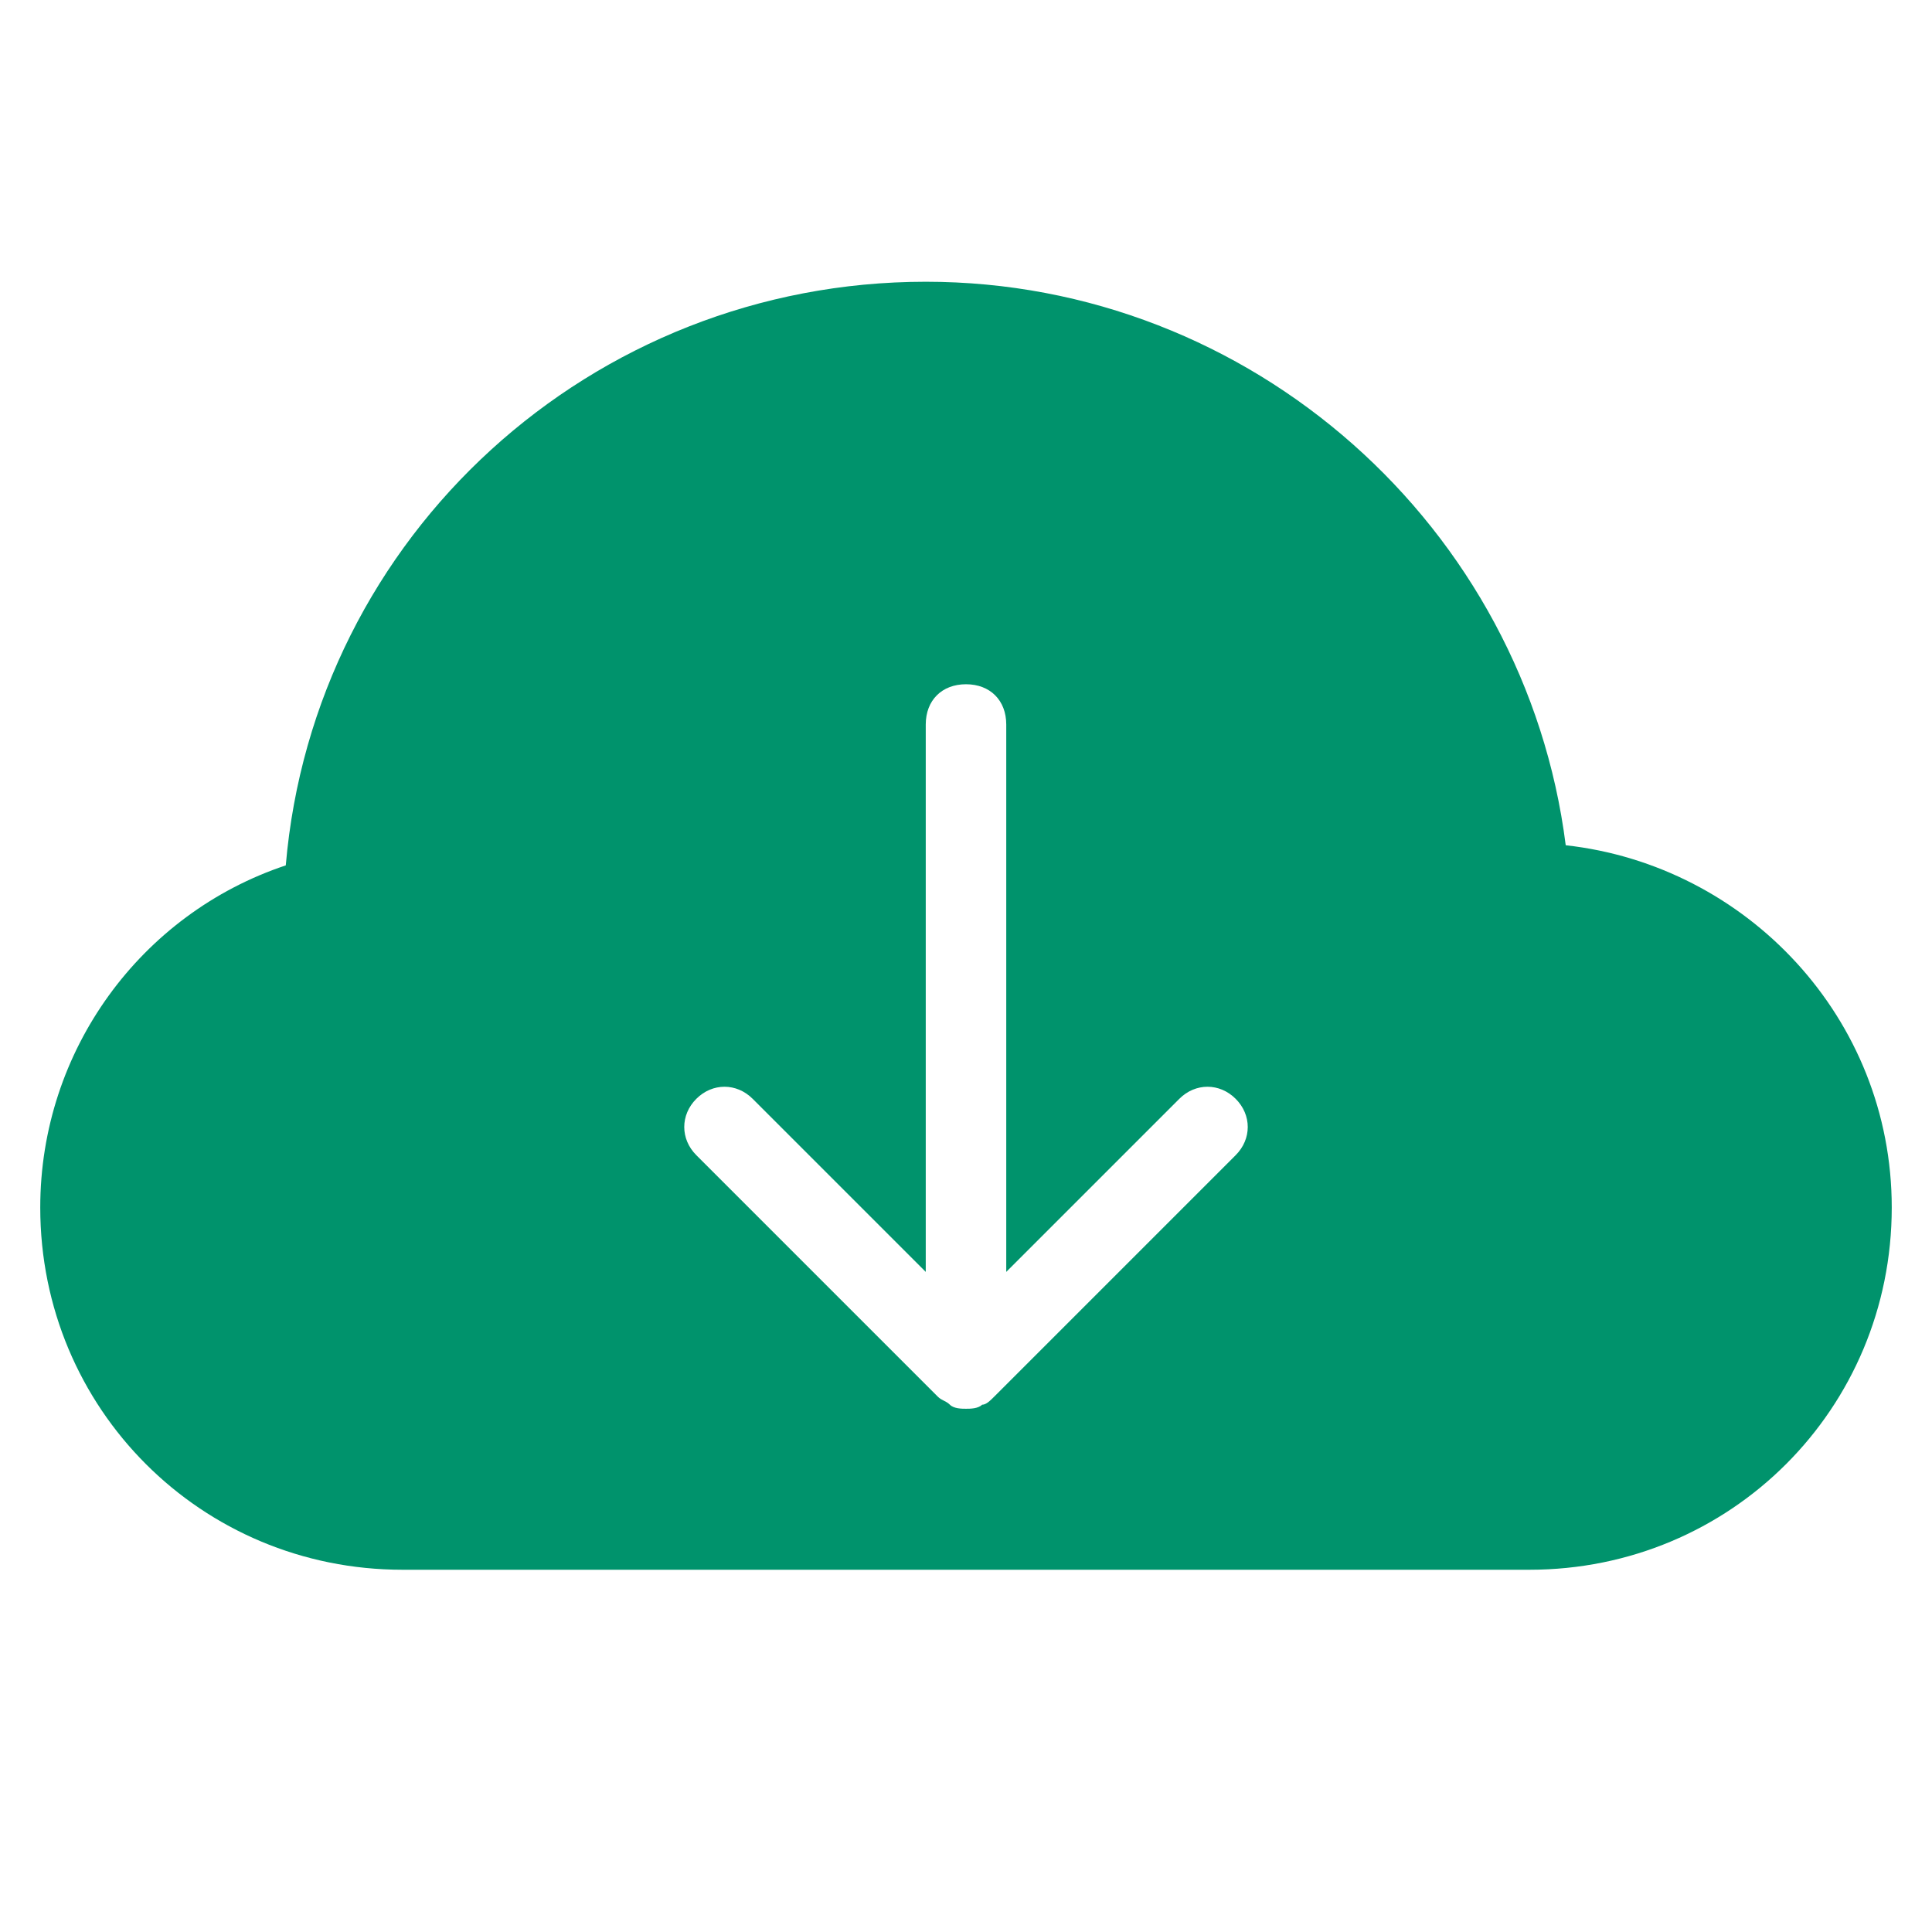 <svg xmlns="http://www.w3.org/2000/svg" xmlns:xlink="http://www.w3.org/1999/xlink" x="0px" y="0px" width="48px" height="48px" viewBox="0 0 48 48"><path  fill="#00936c" d="M38.9,21c-1-7.9-7.8-14-15.9-14C14.7,7,7.8,13.3,7.1,21.5C3.5,22.7,1,26.1,1,30c0,5,4,9,9,9h28c5,0,9-4,9-9&#10;&#9;C47,25.3,43.4,21.5,38.9,21z M30.7,28.7l-6,6c-0.1,0.1-0.2,0.2-0.3,0.2C24.3,35,24.1,35,24,35s-0.3,0-0.4-0.1&#10;&#9;c-0.1-0.1-0.2-0.1-0.3-0.2l-6-6c-0.4-0.4-0.4-1,0-1.4s1-0.4,1.4,0l4.3,4.3V18c0-0.6,0.4-1,1-1s1,0.4,1,1v13.6l4.3-4.3&#10;&#9;c0.4-0.4,1-0.4,1.4,0S31.1,28.3,30.7,28.7z" transform="translate(0, 0)"/></svg>